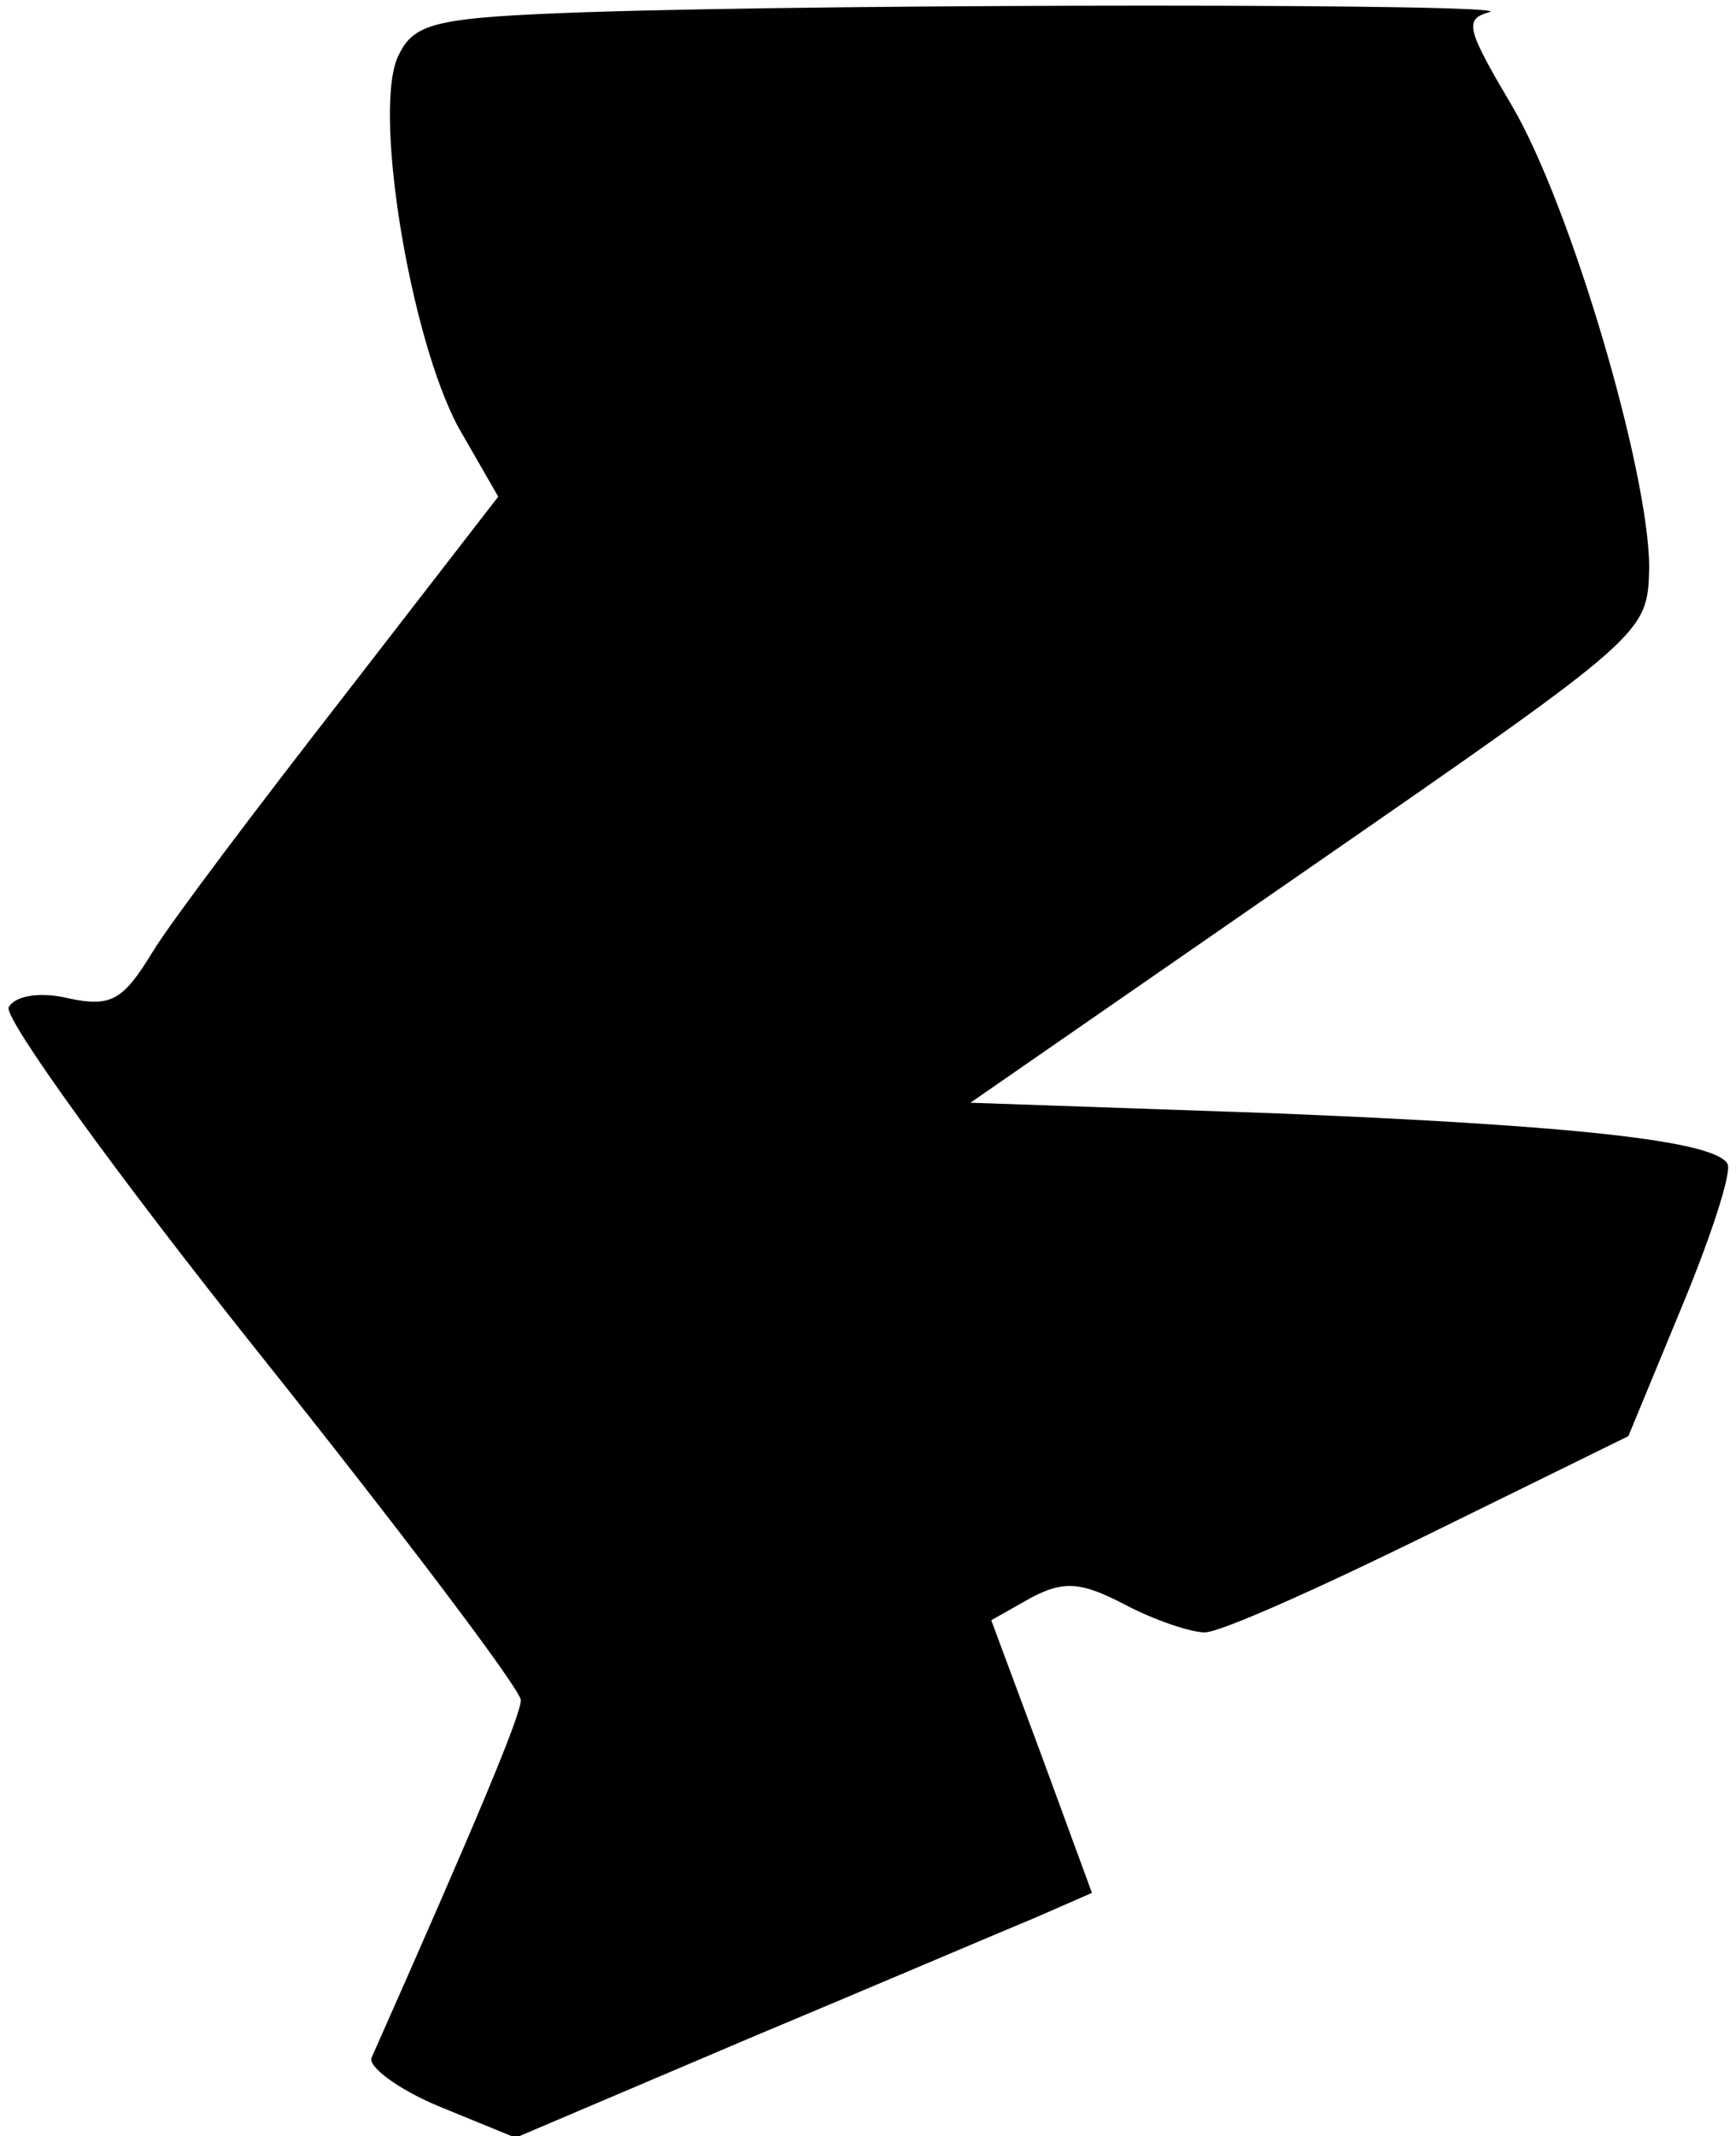 <?xml version="1.0" standalone="no"?>
<!DOCTYPE svg PUBLIC "-//W3C//DTD SVG 20010904//EN"
 "http://www.w3.org/TR/2001/REC-SVG-20010904/DTD/svg10.dtd">
<svg version="1.0" xmlns="http://www.w3.org/2000/svg"
 width="100pt" height="123pt" viewBox="0 0 100 123"
 preserveAspectRatio="xMidYMid meet">
<g transform="translate(0,123) scale(0.1,-0.1)"
fill="#000000" stroke="none">
<path fill="#000000" stroke="none" d="M338 1223 c-86 -3 -99 -6 -108 -24 -16
-29 6 -163 34 -215 l23 -40 -89 -115 c-49 -63 -99 -129 -110 -147 -17 -28 -24
-32 -48 -27 -16 4 -31 2 -35 -5 -3 -6 61 -95 144 -199 83 -104 151 -194 151
-200 0 -9 -27 -73 -86 -206 -2 -5 15 -18 39 -28 l44 -18 134 57 c74 31 149 63
166 70 l32 14 -29 79 -29 78 23 13 c19 10 29 9 54 -4 17 -9 38 -16 46 -16 9 0
67 26 130 57 l114 56 31 75 c17 41 29 78 26 82 -8 13 -87 22 -263 29 l-173 6
195 135 c195 135 195 135 196 173 0 55 -45 208 -79 266 -26 44 -28 50 -13 54
19 5 -368 5 -520 0z"/>
</g>
</svg>
